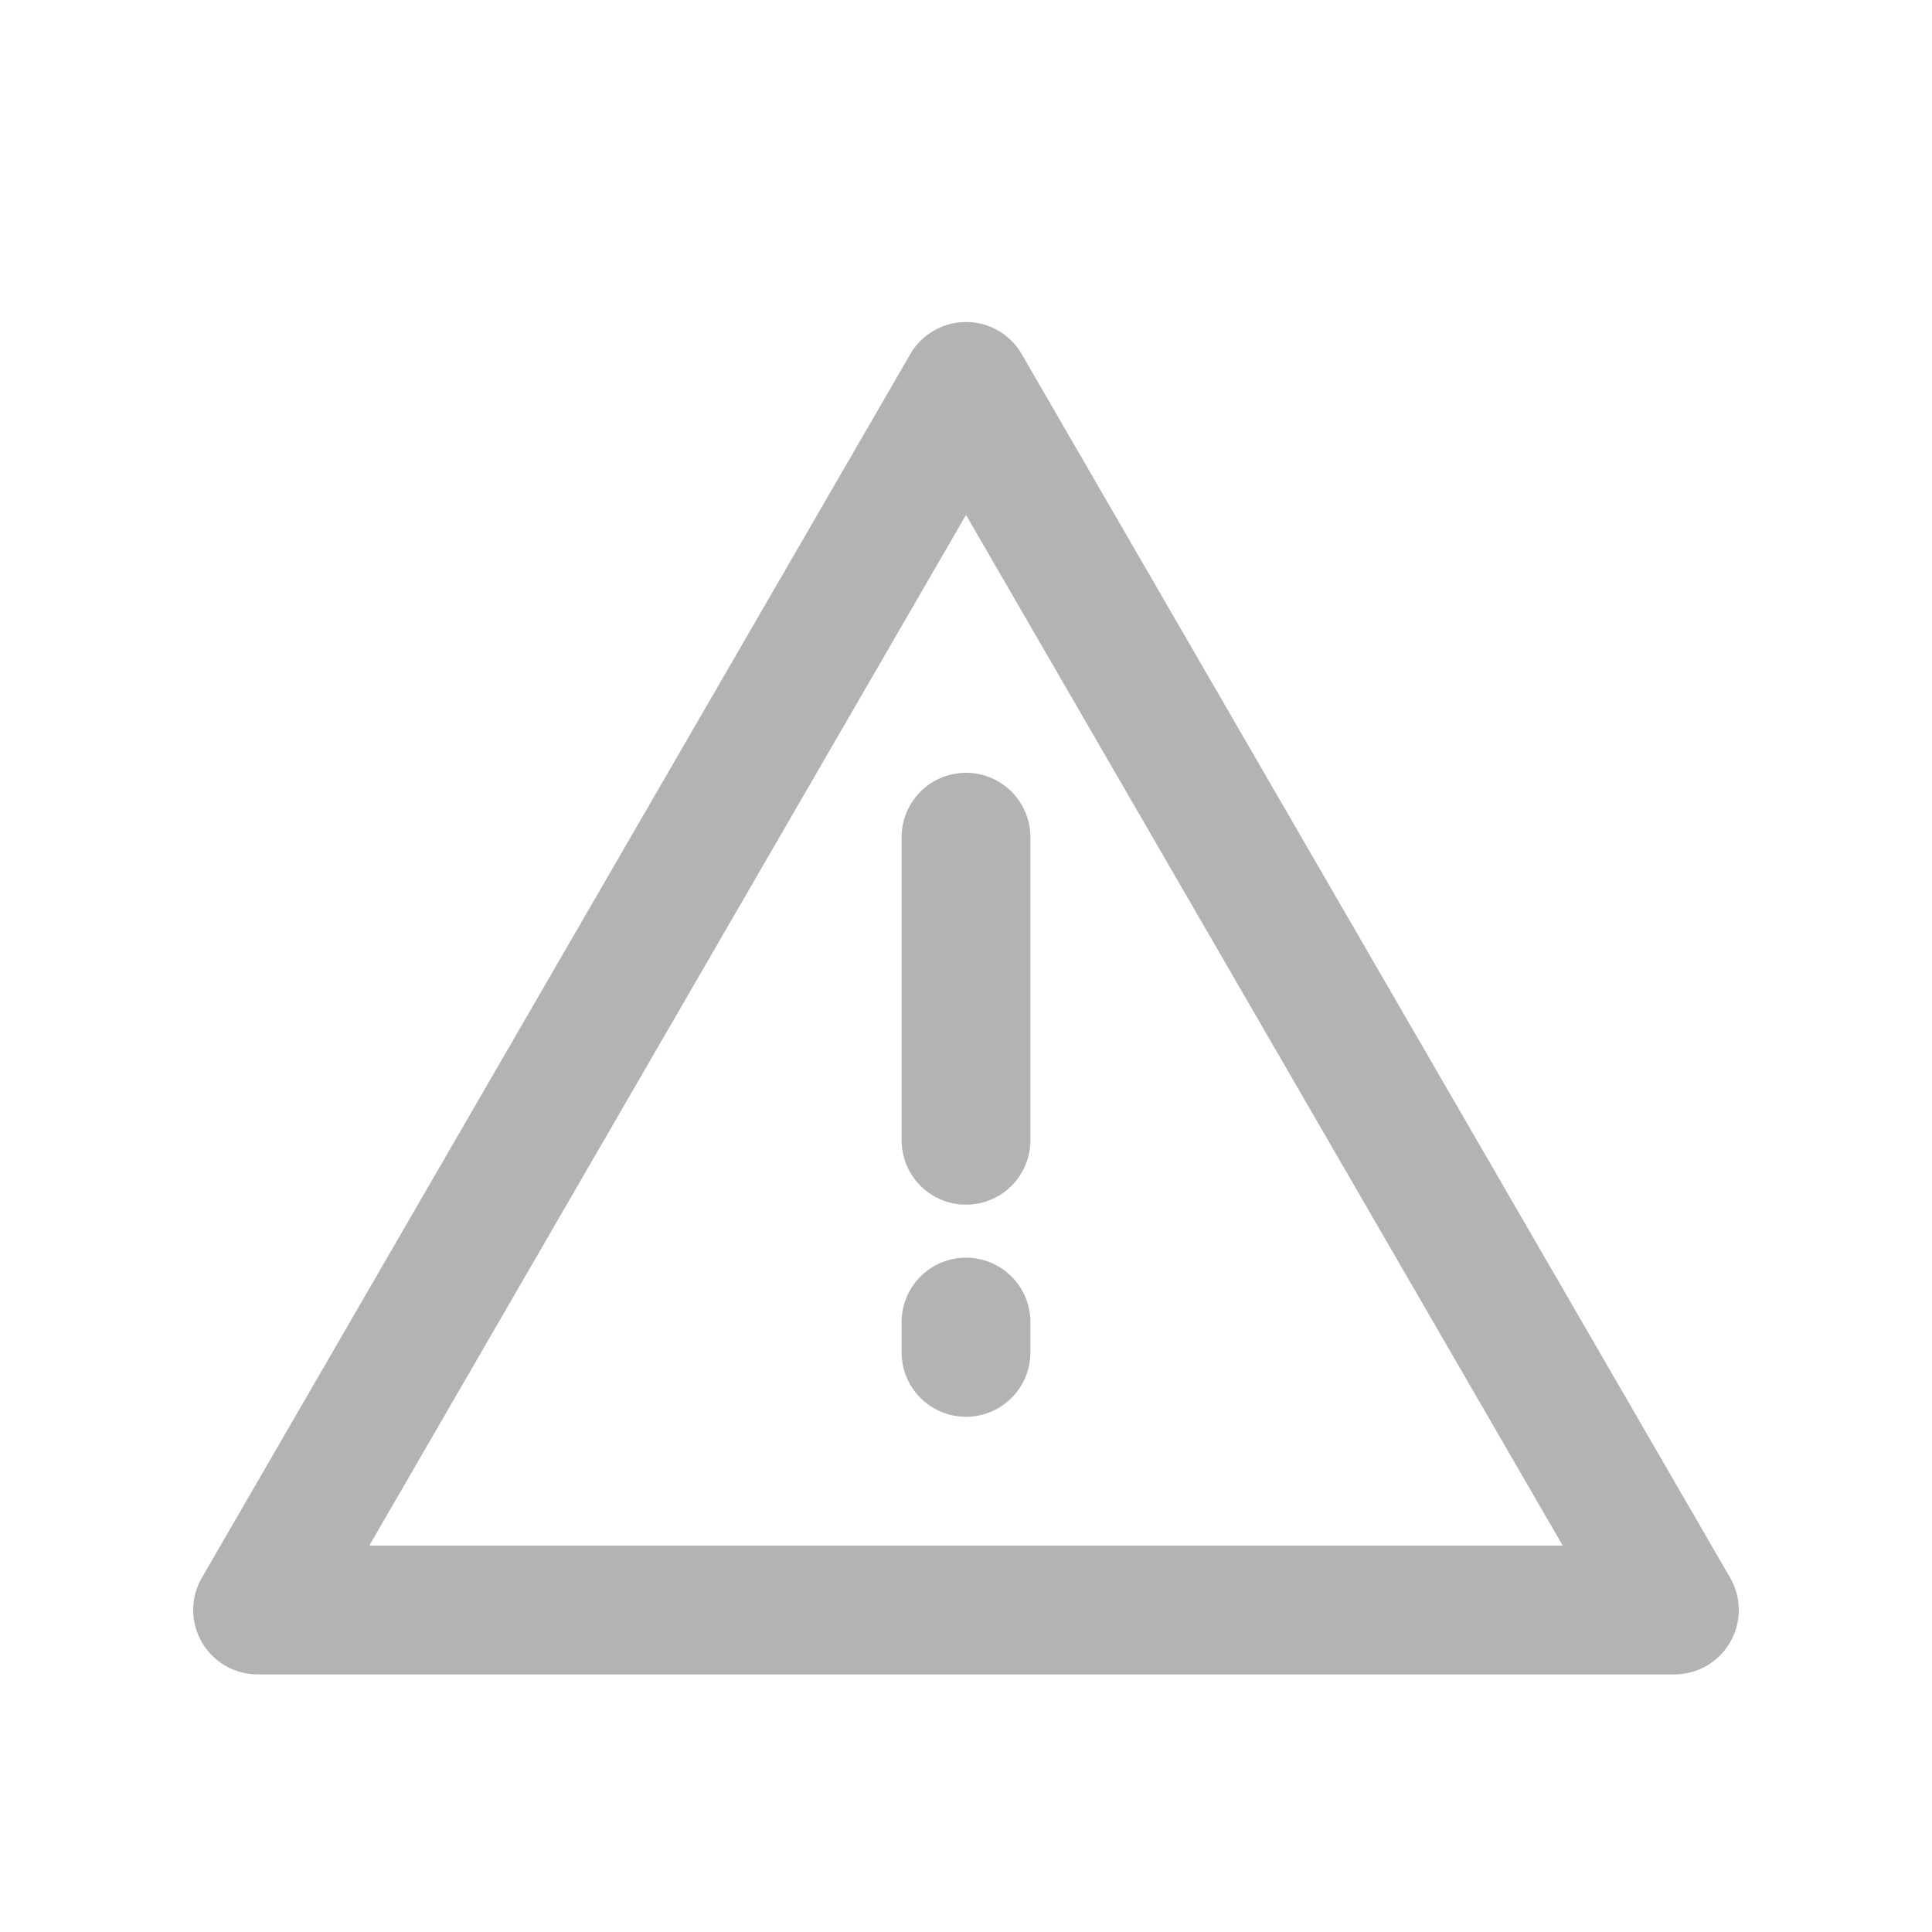<svg width="30" height="30" viewBox="0 0 30 30" fill="none" xmlns="http://www.w3.org/2000/svg">
<path d="M15 6L4 25H26L15 6Z" stroke="#B3B3B3" stroke-width="2" stroke-linejoin="round"/>
<path d="M15 20.529V21M15 13V17.706" stroke="#B3B3B3" stroke-width="2" stroke-linecap="round"/>
</svg>
